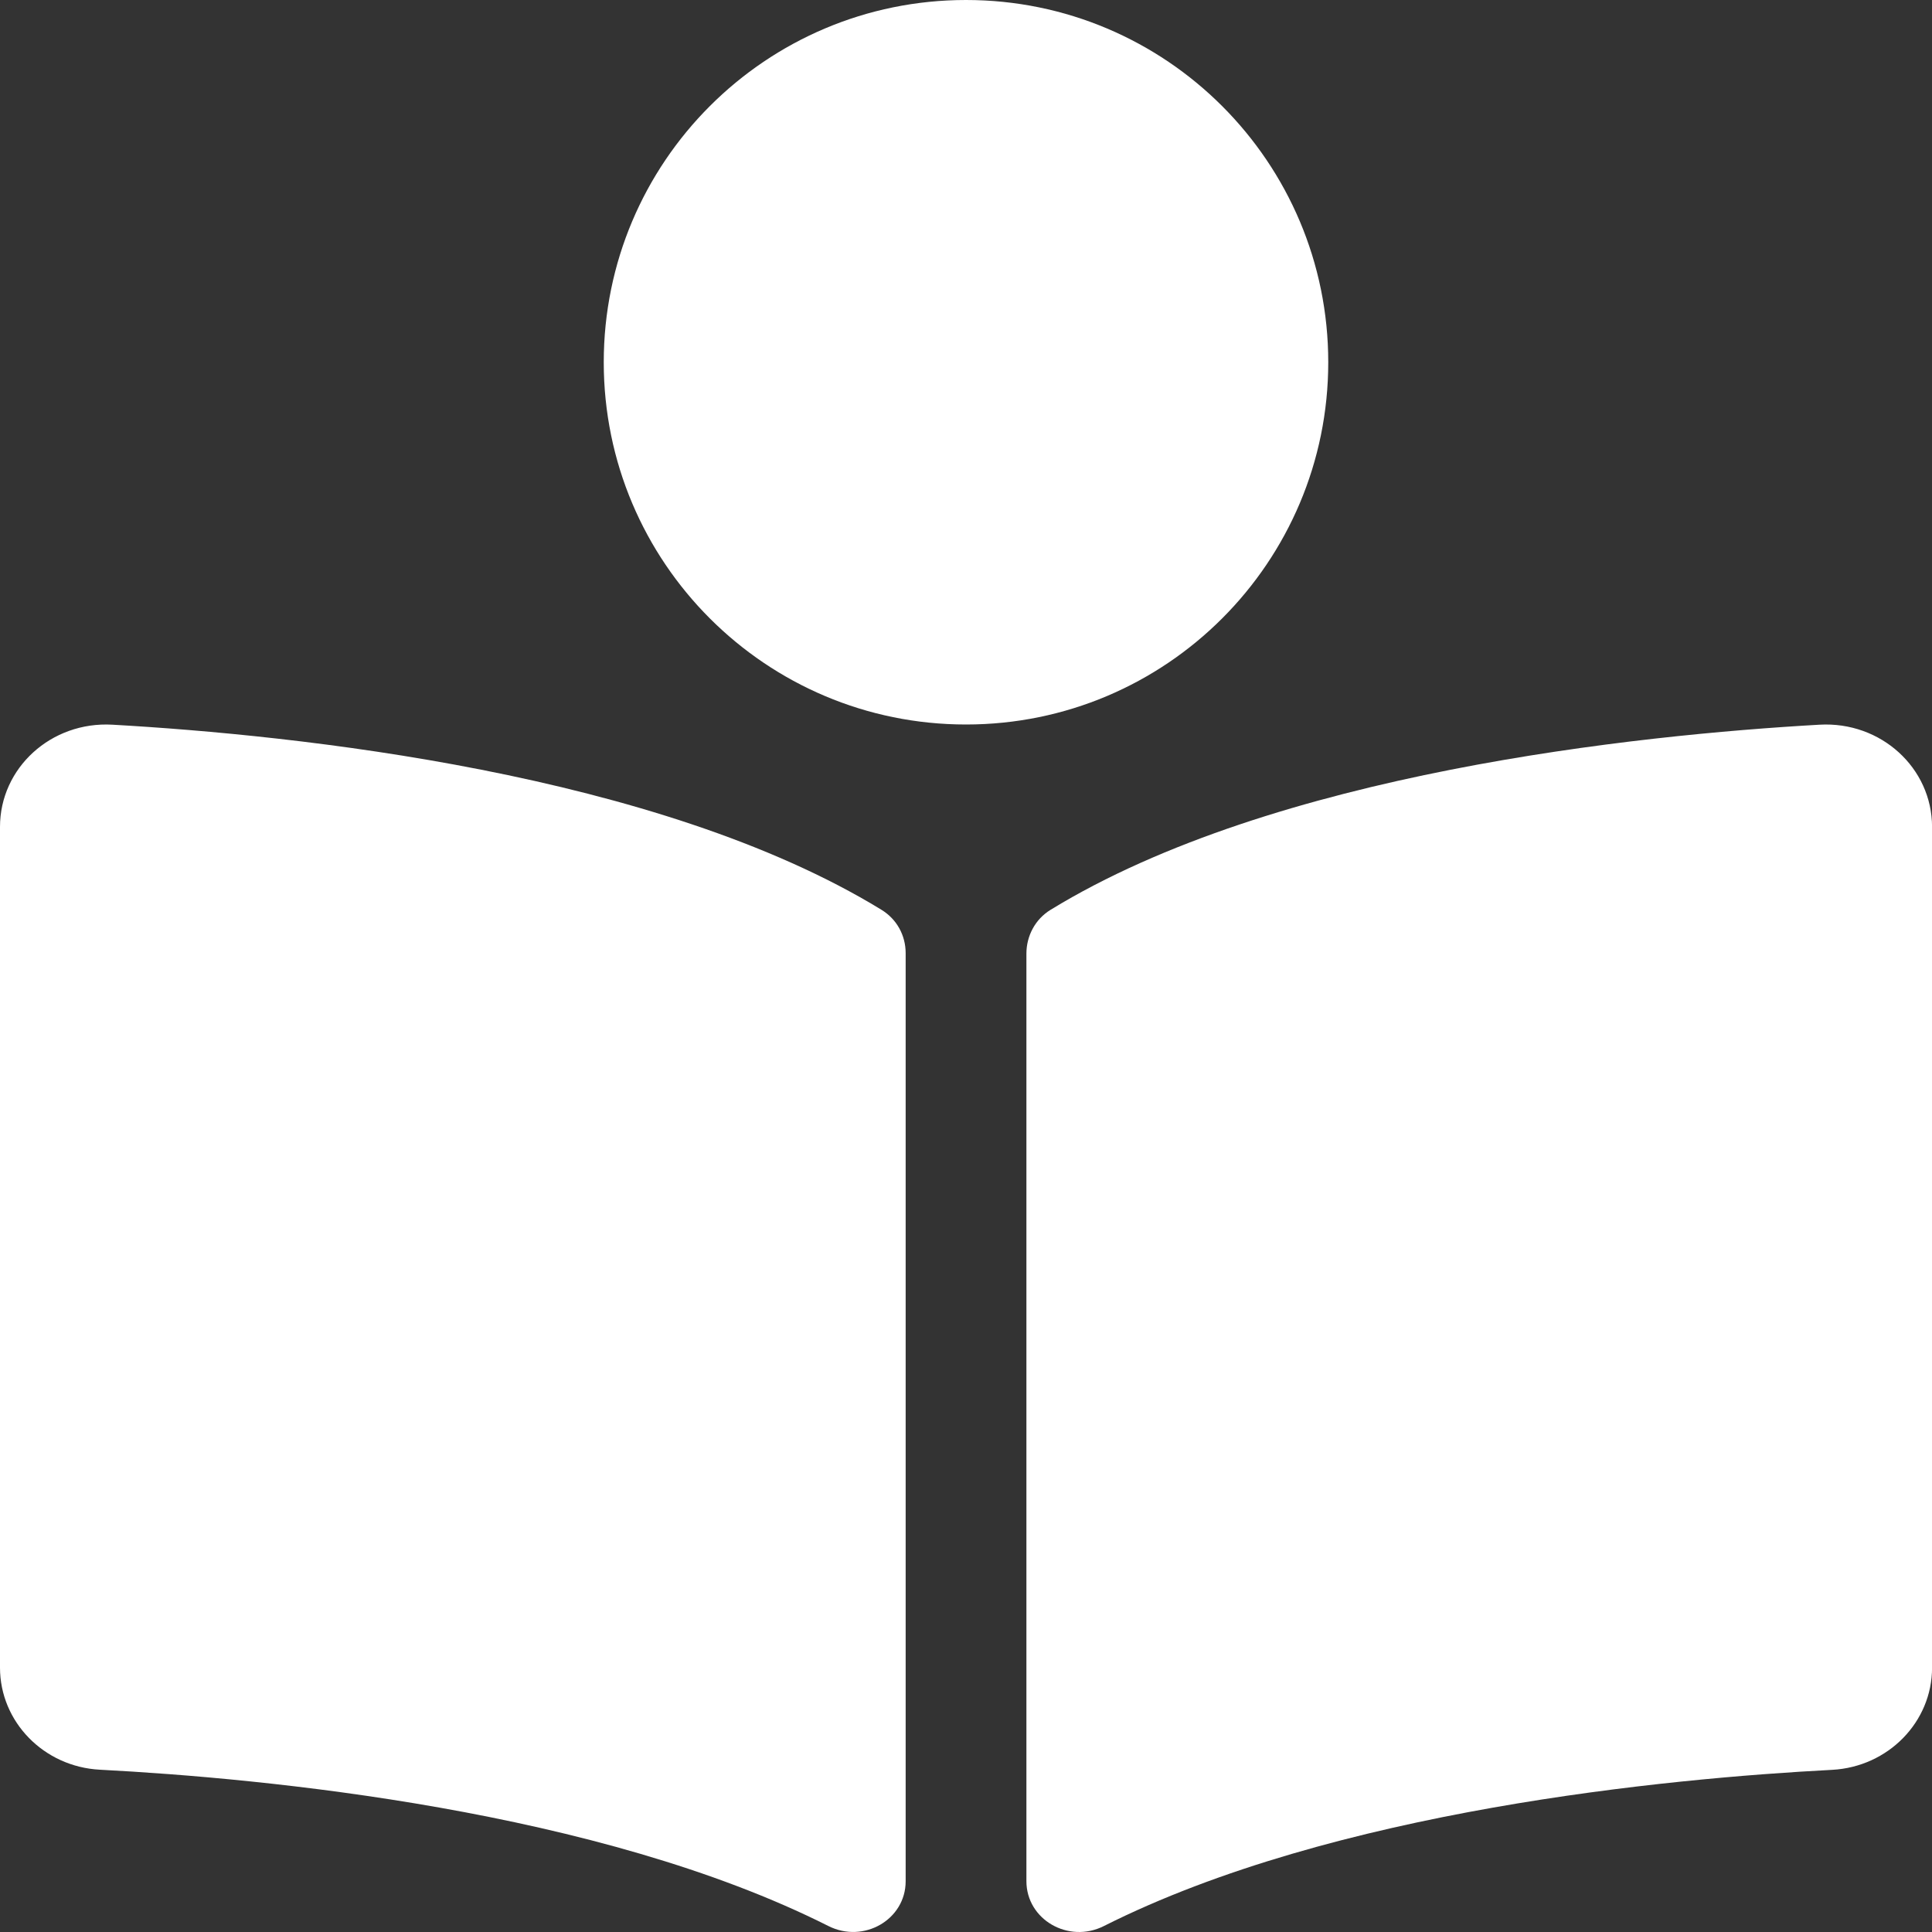 <svg width="30" height="30" viewBox="0 0 30 30" fill="none" xmlns="http://www.w3.org/2000/svg">
<rect x="0" y="0" width="30" height="30" fill="#333333" stroke="none"/>
<g clip-path="url(#clip0)">
<path d="M20.625 5.625C20.625 2.518 18.107 0 15 0C11.893 0 9.375 2.518 9.375 5.625C9.375 8.732 11.893 11.25 15 11.25C18.107 11.25 20.625 8.732 20.625 5.625ZM13.687 14.127C10.21 11.999 4.58 11.414 1.746 11.253C0.794 11.199 0 11.924 0 12.84V25.895C0 26.735 0.679 27.435 1.552 27.48C4.11 27.614 9.286 28.106 12.863 29.907C13.412 30.184 14.063 29.807 14.063 29.212V14.798C14.062 14.525 13.927 14.274 13.687 14.127ZM28.254 11.253C25.421 11.414 19.79 11.999 16.314 14.127C16.073 14.274 15.938 14.535 15.938 14.808V29.21C15.938 29.807 16.591 30.185 17.142 29.907C20.718 28.107 25.891 27.616 28.448 27.482C29.322 27.436 30.001 26.736 30.001 25.896V12.84C30 11.924 29.206 11.199 28.254 11.253Z" fill="white"/>
</g>
<defs>
<clipPath id="clip0">
<rect width="30" height="30" fill="white"/>
</clipPath>
</defs>
</svg>
